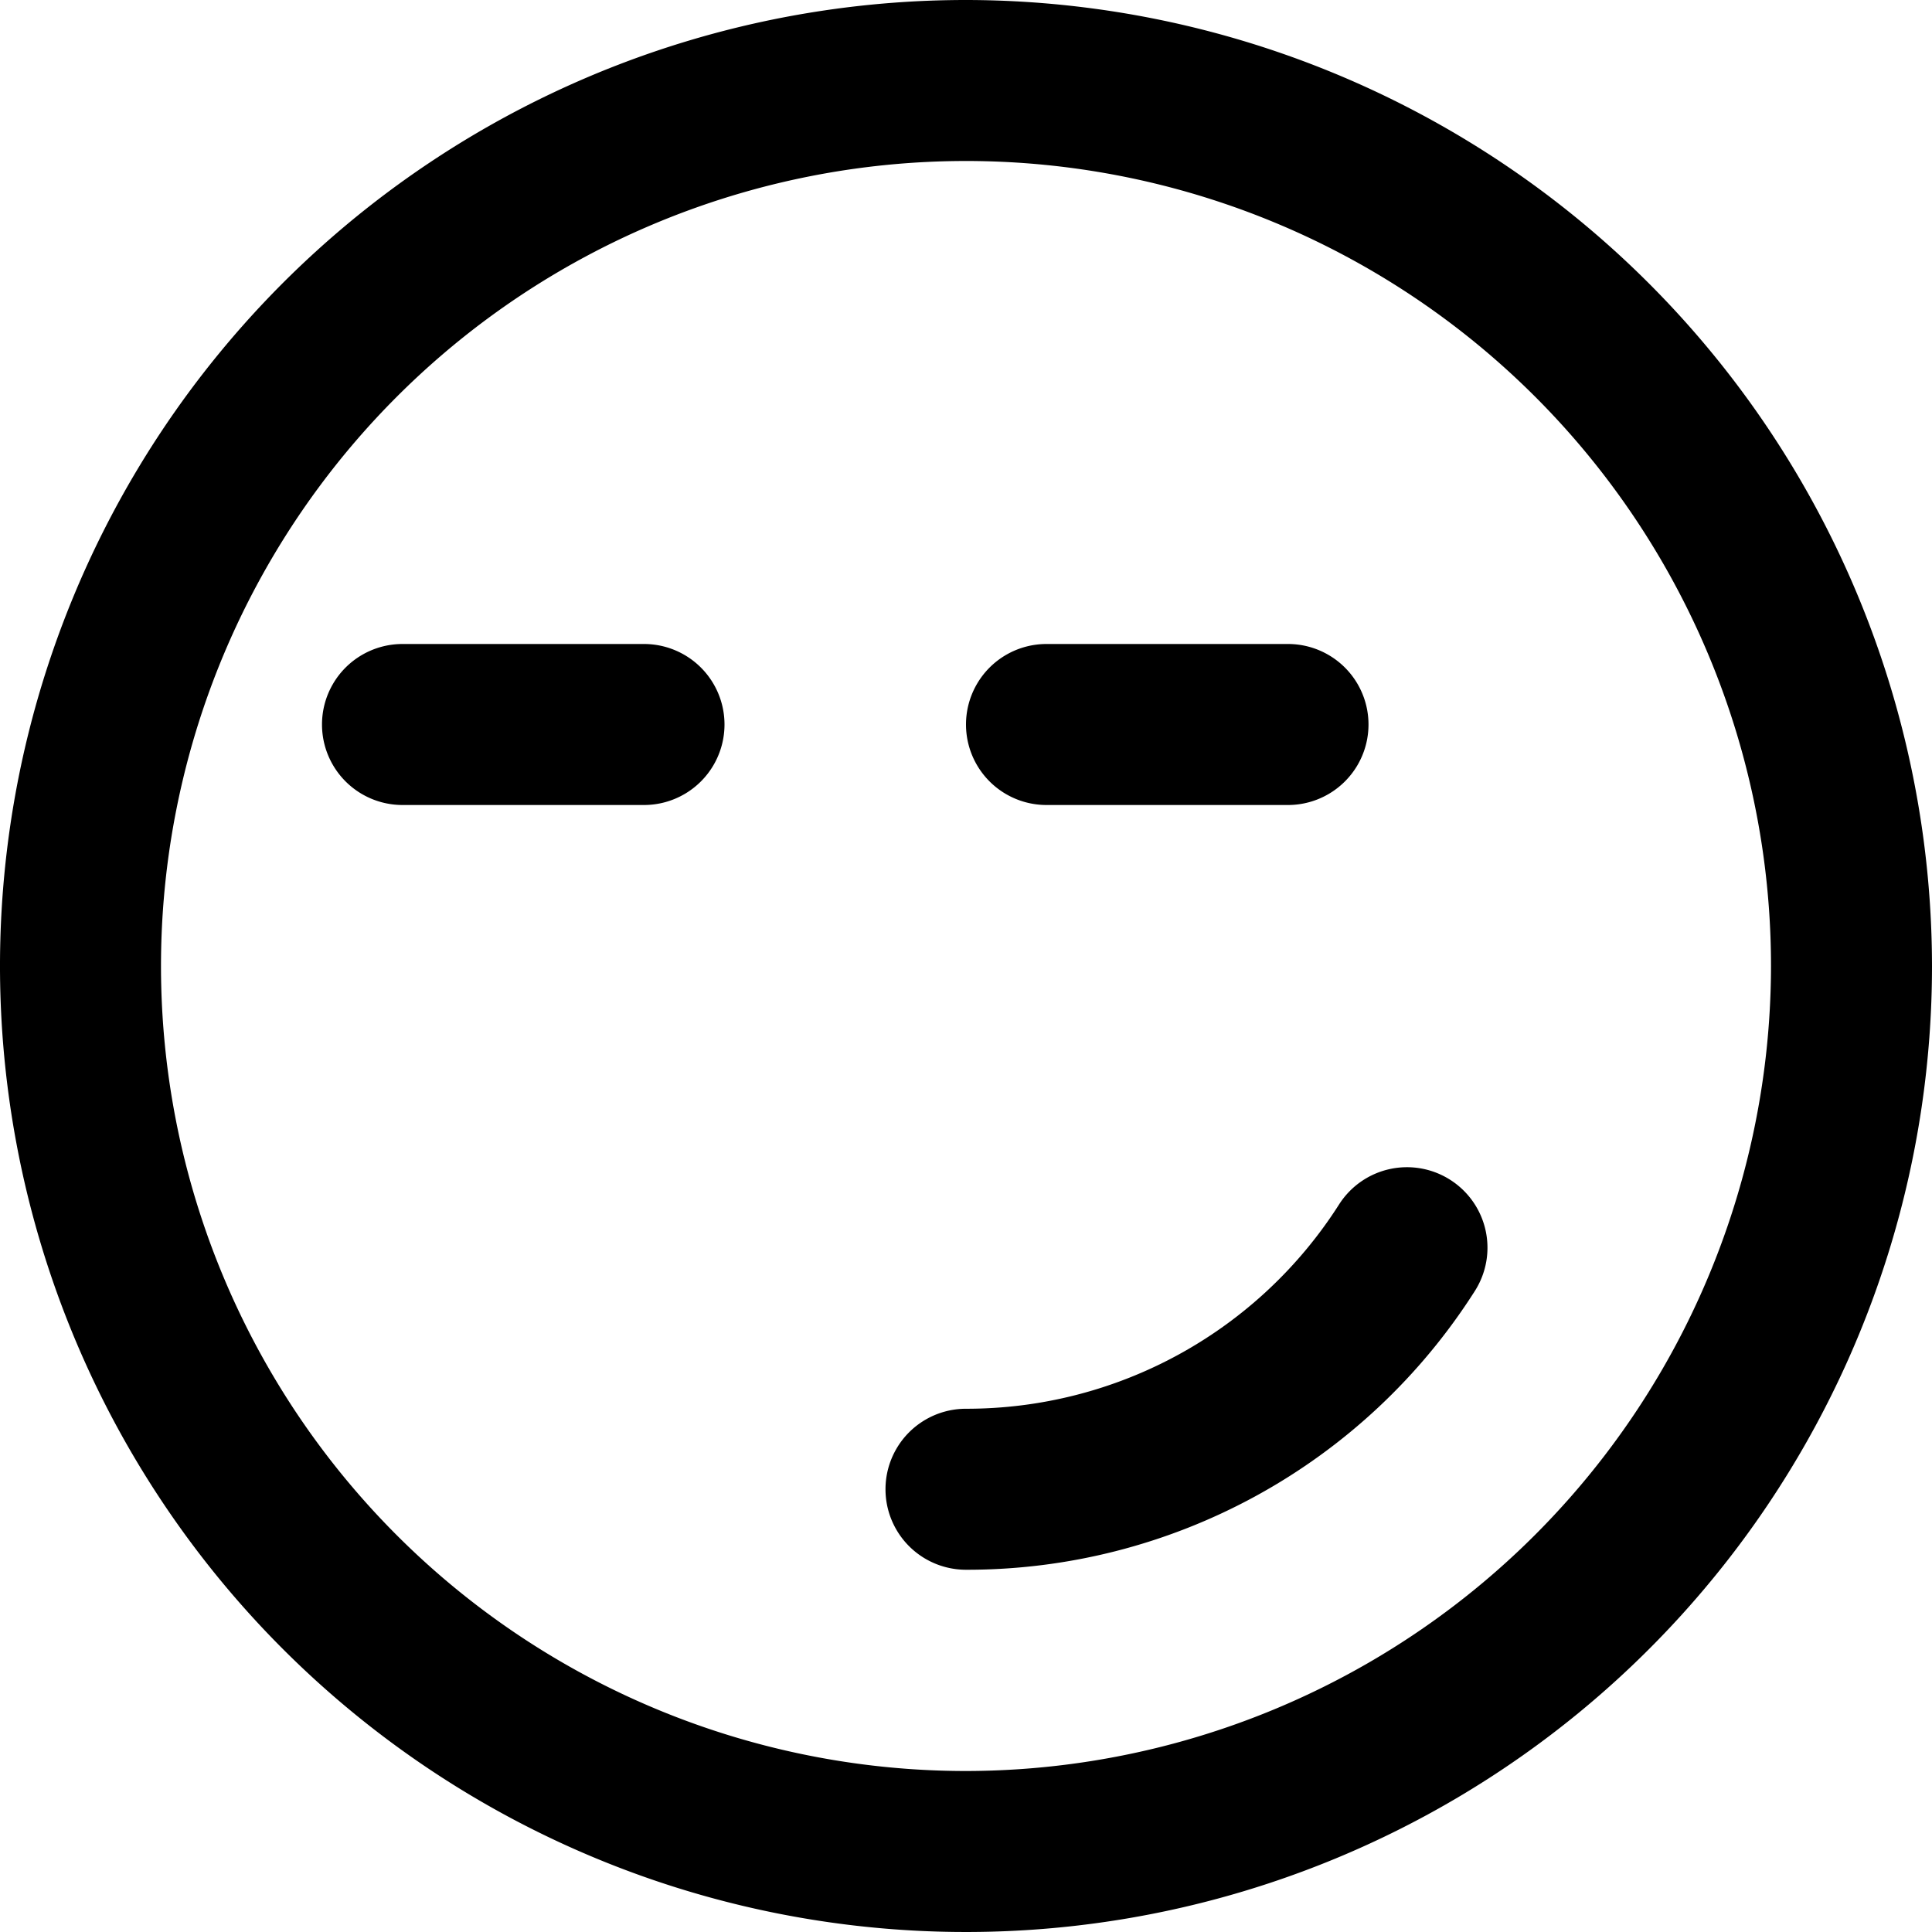 <svg xmlns="http://www.w3.org/2000/svg" viewBox="0 0 24 24"><title>smiley-cheeky-alternate</title><path d="M12,0A12,12,0,1,0,24,12,12.013,12.013,0,0,0,12,0Zm0,22A10,10,0,1,1,22,12,10.011,10.011,0,0,1,12,22Z"/><path d="M8,8H5a1,1,0,0,0,0,2H8A1,1,0,0,0,8,8Z"/><path d="M13,10h3a1,1,0,0,0,0-2H13a1,1,0,0,0,0,2Z"/><path d="M18.018,14.658a1,1,0,0,0-1.381.3A5.485,5.485,0,0,1,12,17.5a1,1,0,0,0,0,2,7.473,7.473,0,0,0,6.32-3.461A1,1,0,0,0,18.018,14.658Z"/></svg>